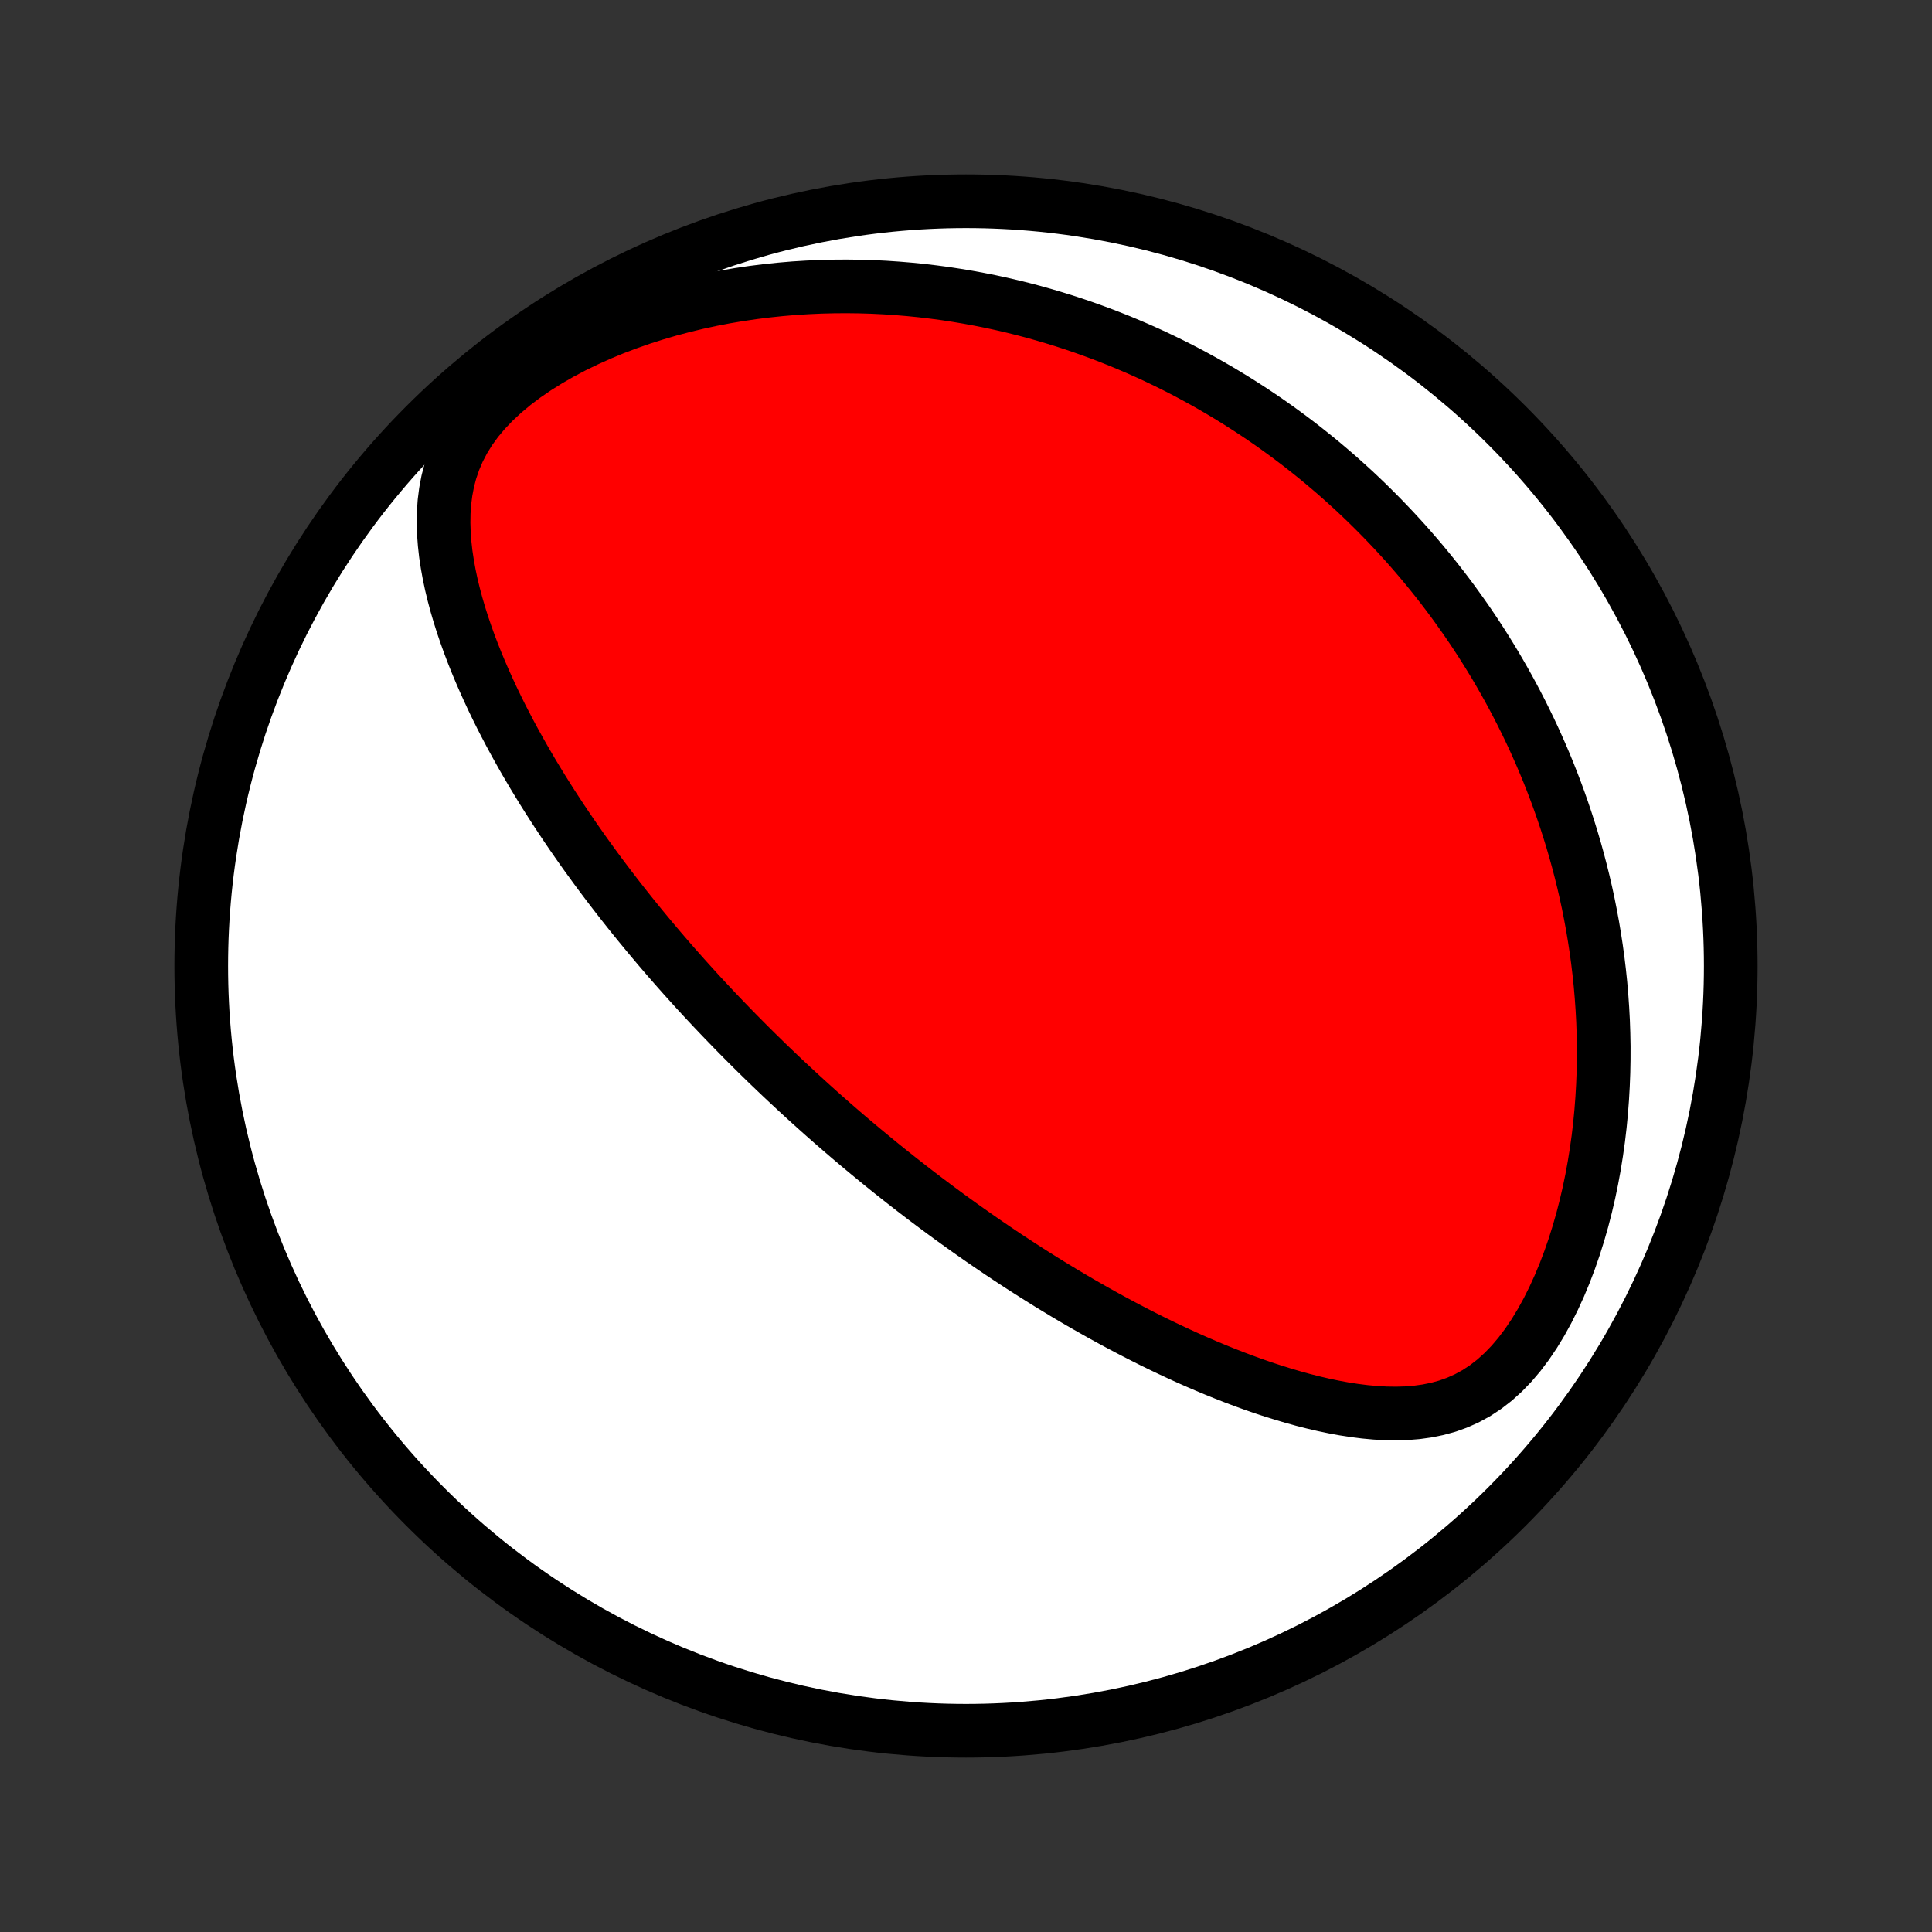 <?xml version="1.0" encoding="utf-8" standalone="no"?>
<!DOCTYPE svg PUBLIC "-//W3C//DTD SVG 1.1//EN"
  "http://www.w3.org/Graphics/SVG/1.1/DTD/svg11.dtd">
<!-- Created with matplotlib (http://matplotlib.org/) -->
<svg height="72pt" version="1.1" viewBox="0 0 72 72" width="72pt" xmlns="http://www.w3.org/2000/svg" xmlns:xlink="http://www.w3.org/1999/xlink">
 <rect x="0" y="0" width="72" height="72" fill="#333333" stroke="none"/>
 <defs>
  <style type="text/css">
*{stroke-linecap:butt;stroke-linejoin:round;}
  </style>
 </defs>
 <g id="figure_1">
  <g id="patch_1">
   <path d="
M0 72
L72 72
L72 0
L0 0
z
" style="fill:none;"/>
  </g>
  <g id="axes_1">
   <g id="PatchCollection_1">
    <defs>
     <path d="
M36 -7.5
C43.558 -7.5 50.808 -10.503 56.153 -15.848
C61.497 -21.192 64.5 -28.442 64.5 -36
C64.5 -43.558 61.497 -50.808 56.153 -56.153
C50.808 -61.497 43.558 -64.5 36 -64.5
C28.442 -64.5 21.192 -61.497 15.848 -56.153
C10.503 -50.808 7.5 -43.558 7.5 -36
C7.5 -28.442 10.503 -21.192 15.848 -15.848
C21.192 -10.503 28.442 -7.5 36 -7.5
z
" id="C0_0_a811fe30f3"/>
     <path d="
M29.686 -31.345
L29.874 -31.172
L30.062 -31
L30.252 -30.828
L30.442 -30.657
L30.633 -30.486
L30.825 -30.317
L31.018 -30.147
L31.213 -29.978
L31.408 -29.809
L31.604 -29.641
L31.802 -29.473
L32.001 -29.305
L32.201 -29.138
L32.403 -28.971
L32.606 -28.804
L32.81 -28.637
L33.016 -28.47
L33.224 -28.304
L33.434 -28.137
L33.645 -27.971
L33.857 -27.805
L34.072 -27.638
L34.289 -27.472
L34.507 -27.306
L34.728 -27.14
L34.951 -26.973
L35.176 -26.807
L35.403 -26.64
L35.633 -26.474
L35.865 -26.307
L36.099 -26.141
L36.336 -25.974
L36.575 -25.807
L36.818 -25.64
L37.063 -25.473
L37.31 -25.306
L37.561 -25.139
L37.815 -24.972
L38.071 -24.805
L38.331 -24.638
L38.594 -24.471
L38.86 -24.304
L39.129 -24.137
L39.402 -23.971
L39.678 -23.804
L39.958 -23.638
L40.241 -23.472
L40.528 -23.307
L40.819 -23.142
L41.113 -22.977
L41.411 -22.814
L41.713 -22.651
L42.019 -22.489
L42.328 -22.328
L42.642 -22.168
L42.959 -22.009
L43.281 -21.852
L43.606 -21.697
L43.936 -21.543
L44.269 -21.391
L44.606 -21.242
L44.947 -21.095
L45.292 -20.951
L45.641 -20.81
L45.994 -20.672
L46.35 -20.538
L46.71 -20.407
L47.074 -20.281
L47.441 -20.16
L47.81 -20.045
L48.184 -19.935
L48.559 -19.831
L48.938 -19.735
L49.319 -19.646
L49.702 -19.566
L50.087 -19.495
L50.474 -19.435
L50.862 -19.386
L51.25 -19.35
L51.639 -19.328
L52.027 -19.322
L52.414 -19.333
L52.799 -19.364
L53.182 -19.417
L53.562 -19.494
L53.936 -19.596
L54.305 -19.728
L54.667 -19.89
L55.021 -20.083
L55.366 -20.31
L55.7 -20.569
L56.022 -20.86
L56.332 -21.181
L56.629 -21.531
L56.912 -21.907
L57.181 -22.307
L57.436 -22.727
L57.676 -23.164
L57.902 -23.617
L58.114 -24.082
L58.312 -24.558
L58.496 -25.043
L58.666 -25.534
L58.822 -26.031
L58.966 -26.532
L59.096 -27.036
L59.214 -27.542
L59.319 -28.048
L59.412 -28.554
L59.493 -29.06
L59.564 -29.563
L59.623 -30.065
L59.671 -30.564
L59.709 -31.06
L59.737 -31.552
L59.756 -32.04
L59.765 -32.524
L59.766 -33.003
L59.757 -33.478
L59.741 -33.947
L59.716 -34.411
L59.684 -34.87
L59.645 -35.323
L59.598 -35.771
L59.545 -36.213
L59.485 -36.649
L59.419 -37.08
L59.348 -37.504
L59.27 -37.923
L59.188 -38.336
L59.1 -38.743
L59.007 -39.144
L58.909 -39.54
L58.807 -39.929
L58.701 -40.313
L58.59 -40.692
L58.475 -41.065
L58.357 -41.432
L58.235 -41.794
L58.11 -42.151
L57.981 -42.503
L57.849 -42.849
L57.714 -43.191
L57.576 -43.527
L57.435 -43.859
L57.291 -44.185
L57.145 -44.508
L56.996 -44.825
L56.844 -45.138
L56.69 -45.447
L56.534 -45.751
L56.376 -46.051
L56.215 -46.347
L56.052 -46.639
L55.887 -46.927
L55.72 -47.212
L55.55 -47.492
L55.379 -47.769
L55.206 -48.042
L55.031 -48.312
L54.854 -48.578
L54.675 -48.841
L54.493 -49.101
L54.31 -49.357
L54.126 -49.611
L53.939 -49.861
L53.75 -50.109
L53.56 -50.353
L53.367 -50.595
L53.173 -50.834
L52.977 -51.07
L52.778 -51.304
L52.578 -51.535
L52.376 -51.764
L52.171 -51.989
L51.965 -52.213
L51.756 -52.434
L51.546 -52.653
L51.333 -52.87
L51.118 -53.084
L50.901 -53.297
L50.681 -53.507
L50.46 -53.715
L50.235 -53.92
L50.009 -54.124
L49.78 -54.326
L49.548 -54.525
L49.314 -54.723
L49.077 -54.919
L48.837 -55.112
L48.595 -55.304
L48.35 -55.494
L48.101 -55.682
L47.85 -55.868
L47.596 -56.052
L47.339 -56.234
L47.078 -56.414
L46.814 -56.592
L46.547 -56.768
L46.276 -56.942
L46.002 -57.114
L45.724 -57.284
L45.443 -57.452
L45.157 -57.618
L44.868 -57.782
L44.575 -57.943
L44.277 -58.103
L43.976 -58.26
L43.67 -58.414
L43.359 -58.566
L43.045 -58.716
L42.725 -58.863
L42.401 -59.007
L42.072 -59.148
L41.739 -59.287
L41.4 -59.422
L41.056 -59.555
L40.707 -59.684
L40.352 -59.81
L39.993 -59.932
L39.627 -60.051
L39.257 -60.165
L38.88 -60.276
L38.498 -60.383
L38.11 -60.485
L37.716 -60.582
L37.316 -60.675
L36.91 -60.763
L36.497 -60.845
L36.079 -60.922
L35.655 -60.993
L35.224 -61.059
L34.787 -61.117
L34.344 -61.17
L33.895 -61.215
L33.44 -61.253
L32.979 -61.284
L32.512 -61.307
L32.039 -61.321
L31.56 -61.327
L31.076 -61.324
L30.587 -61.312
L30.092 -61.29
L29.593 -61.259
L29.088 -61.216
L28.58 -61.163
L28.068 -61.099
L27.553 -61.023
L27.035 -60.936
L26.515 -60.836
L25.993 -60.723
L25.47 -60.597
L24.947 -60.459
L24.425 -60.306
L23.905 -60.14
L23.388 -59.959
L22.875 -59.765
L22.368 -59.555
L21.869 -59.331
L21.378 -59.093
L20.899 -58.84
L20.434 -58.572
L19.984 -58.291
L19.553 -57.995
L19.143 -57.686
L18.758 -57.364
L18.399 -57.03
L18.07 -56.685
L17.773 -56.331
L17.509 -55.968
L17.28 -55.597
L17.084 -55.221
L16.921 -54.839
L16.789 -54.454
L16.687 -54.067
L16.613 -53.678
L16.563 -53.288
L16.536 -52.899
L16.53 -52.51
L16.542 -52.122
L16.571 -51.736
L16.614 -51.351
L16.672 -50.969
L16.741 -50.589
L16.821 -50.212
L16.912 -49.838
L17.011 -49.467
L17.119 -49.099
L17.234 -48.735
L17.356 -48.375
L17.484 -48.018
L17.618 -47.665
L17.757 -47.315
L17.901 -46.97
L18.049 -46.629
L18.201 -46.291
L18.356 -45.958
L18.515 -45.629
L18.676 -45.304
L18.841 -44.983
L19.007 -44.666
L19.176 -44.354
L19.347 -44.045
L19.519 -43.74
L19.693 -43.44
L19.868 -43.143
L20.045 -42.851
L20.222 -42.562
L20.401 -42.277
L20.58 -41.996
L20.76 -41.719
L20.94 -41.446
L21.121 -41.176
L21.302 -40.91
L21.484 -40.647
L21.666 -40.387
L21.848 -40.131
L22.031 -39.879
L22.213 -39.629
L22.395 -39.383
L22.578 -39.14
L22.76 -38.9
L22.942 -38.663
L23.125 -38.428
L23.307 -38.197
L23.489 -37.968
L23.671 -37.742
L23.853 -37.518
L24.035 -37.297
L24.216 -37.079
L24.398 -36.862
L24.579 -36.648
L24.76 -36.437
L24.941 -36.227
L25.122 -36.02
L25.303 -35.815
L25.484 -35.611
L25.665 -35.41
L25.846 -35.21
L26.026 -35.012
L26.207 -34.816
L26.388 -34.622
L26.569 -34.429
L26.75 -34.238
L26.931 -34.048
L27.113 -33.86
L27.294 -33.673
L27.476 -33.487
L27.658 -33.303
L27.84 -33.12
L28.022 -32.938
L28.205 -32.757
L28.389 -32.577
L28.572 -32.398
L28.756 -32.221
L28.941 -32.044
L29.126 -31.868
L29.312 -31.693
z
" id="C0_1_a95cd07f28"/>
    </defs>
    <g clip-path="url(#p1bffca34e9)">
     <use style="fill:#ffffff;stroke:#000000;stroke-width:2.0;" x="0.0" xlink:href="#C0_0_a811fe30f3" y="72.0"/>
    </g>
    <g clip-path="url(#p1bffca34e9)">
     <use style="fill:#ff0000;stroke:#000000;stroke-width:2.0;" x="0.0" xlink:href="#C0_1_a95cd07f28" y="72.0"/>
    </g>
   </g>
  </g>
 </g>
 <defs>
  <clipPath id="p1bffca34e9">
   <rect height="72.0" width="72.0" x="0.0" y="0.0"/>
  </clipPath>
 </defs>
</svg>
